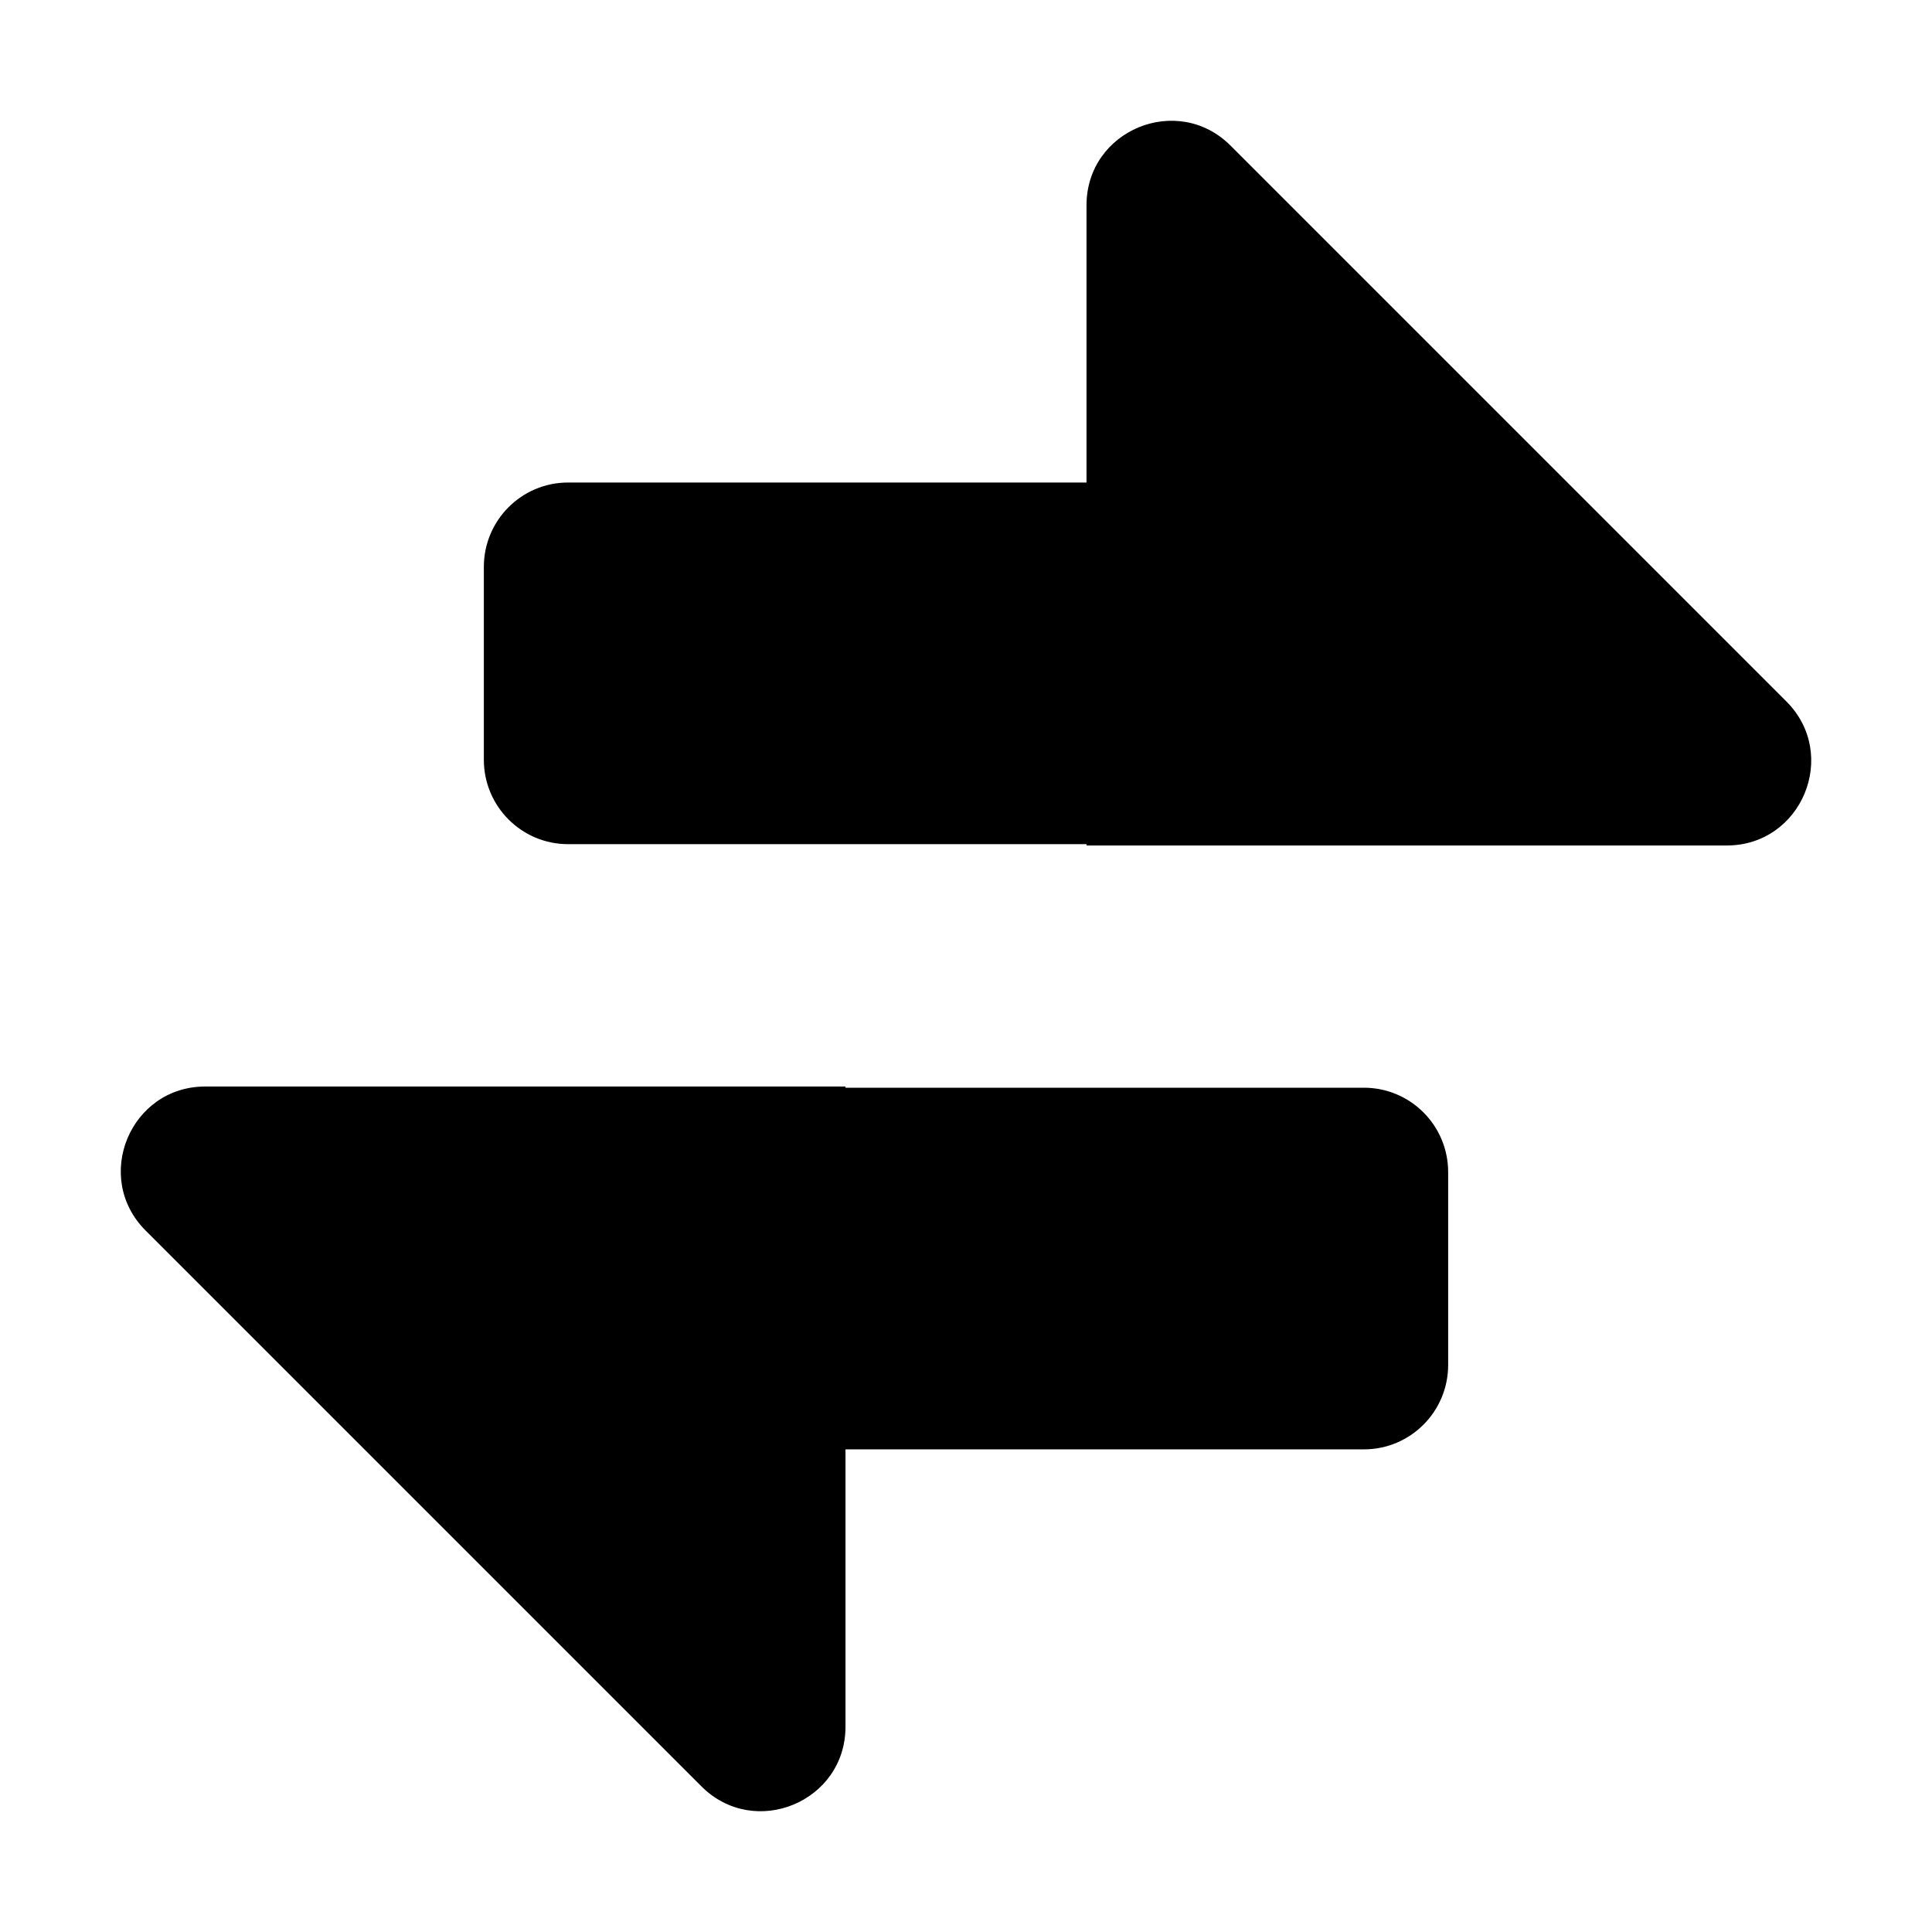 <svg class="interface-icon o__standard o__standard__transfer" width="16" height="16" viewBox="0 0 16 16" xmlns="http://www.w3.org/2000/svg"><path d="M14.794 5.809C15.234 6.249 14.922 7.002 14.3 7.002H8.998V6.991H4.705C4.319 6.991 4.007 6.678 4.007 6.292V4.695C4.007 4.309 4.319 3.996 4.705 3.996H8.998V1.7C8.998 1.078 9.751 0.766 10.191 1.206L14.794 5.809Z"></path><path d="M1.206 10.191C0.766 9.751 1.078 8.998 1.7 8.998L7.002 8.998V9.008H11.295C11.681 9.008 11.993 9.321 11.993 9.707V11.304C11.993 11.69 11.681 12.003 11.295 12.003H7.002V14.3C7.002 14.922 6.249 15.234 5.809 14.794L1.206 10.191Z"></path></svg>